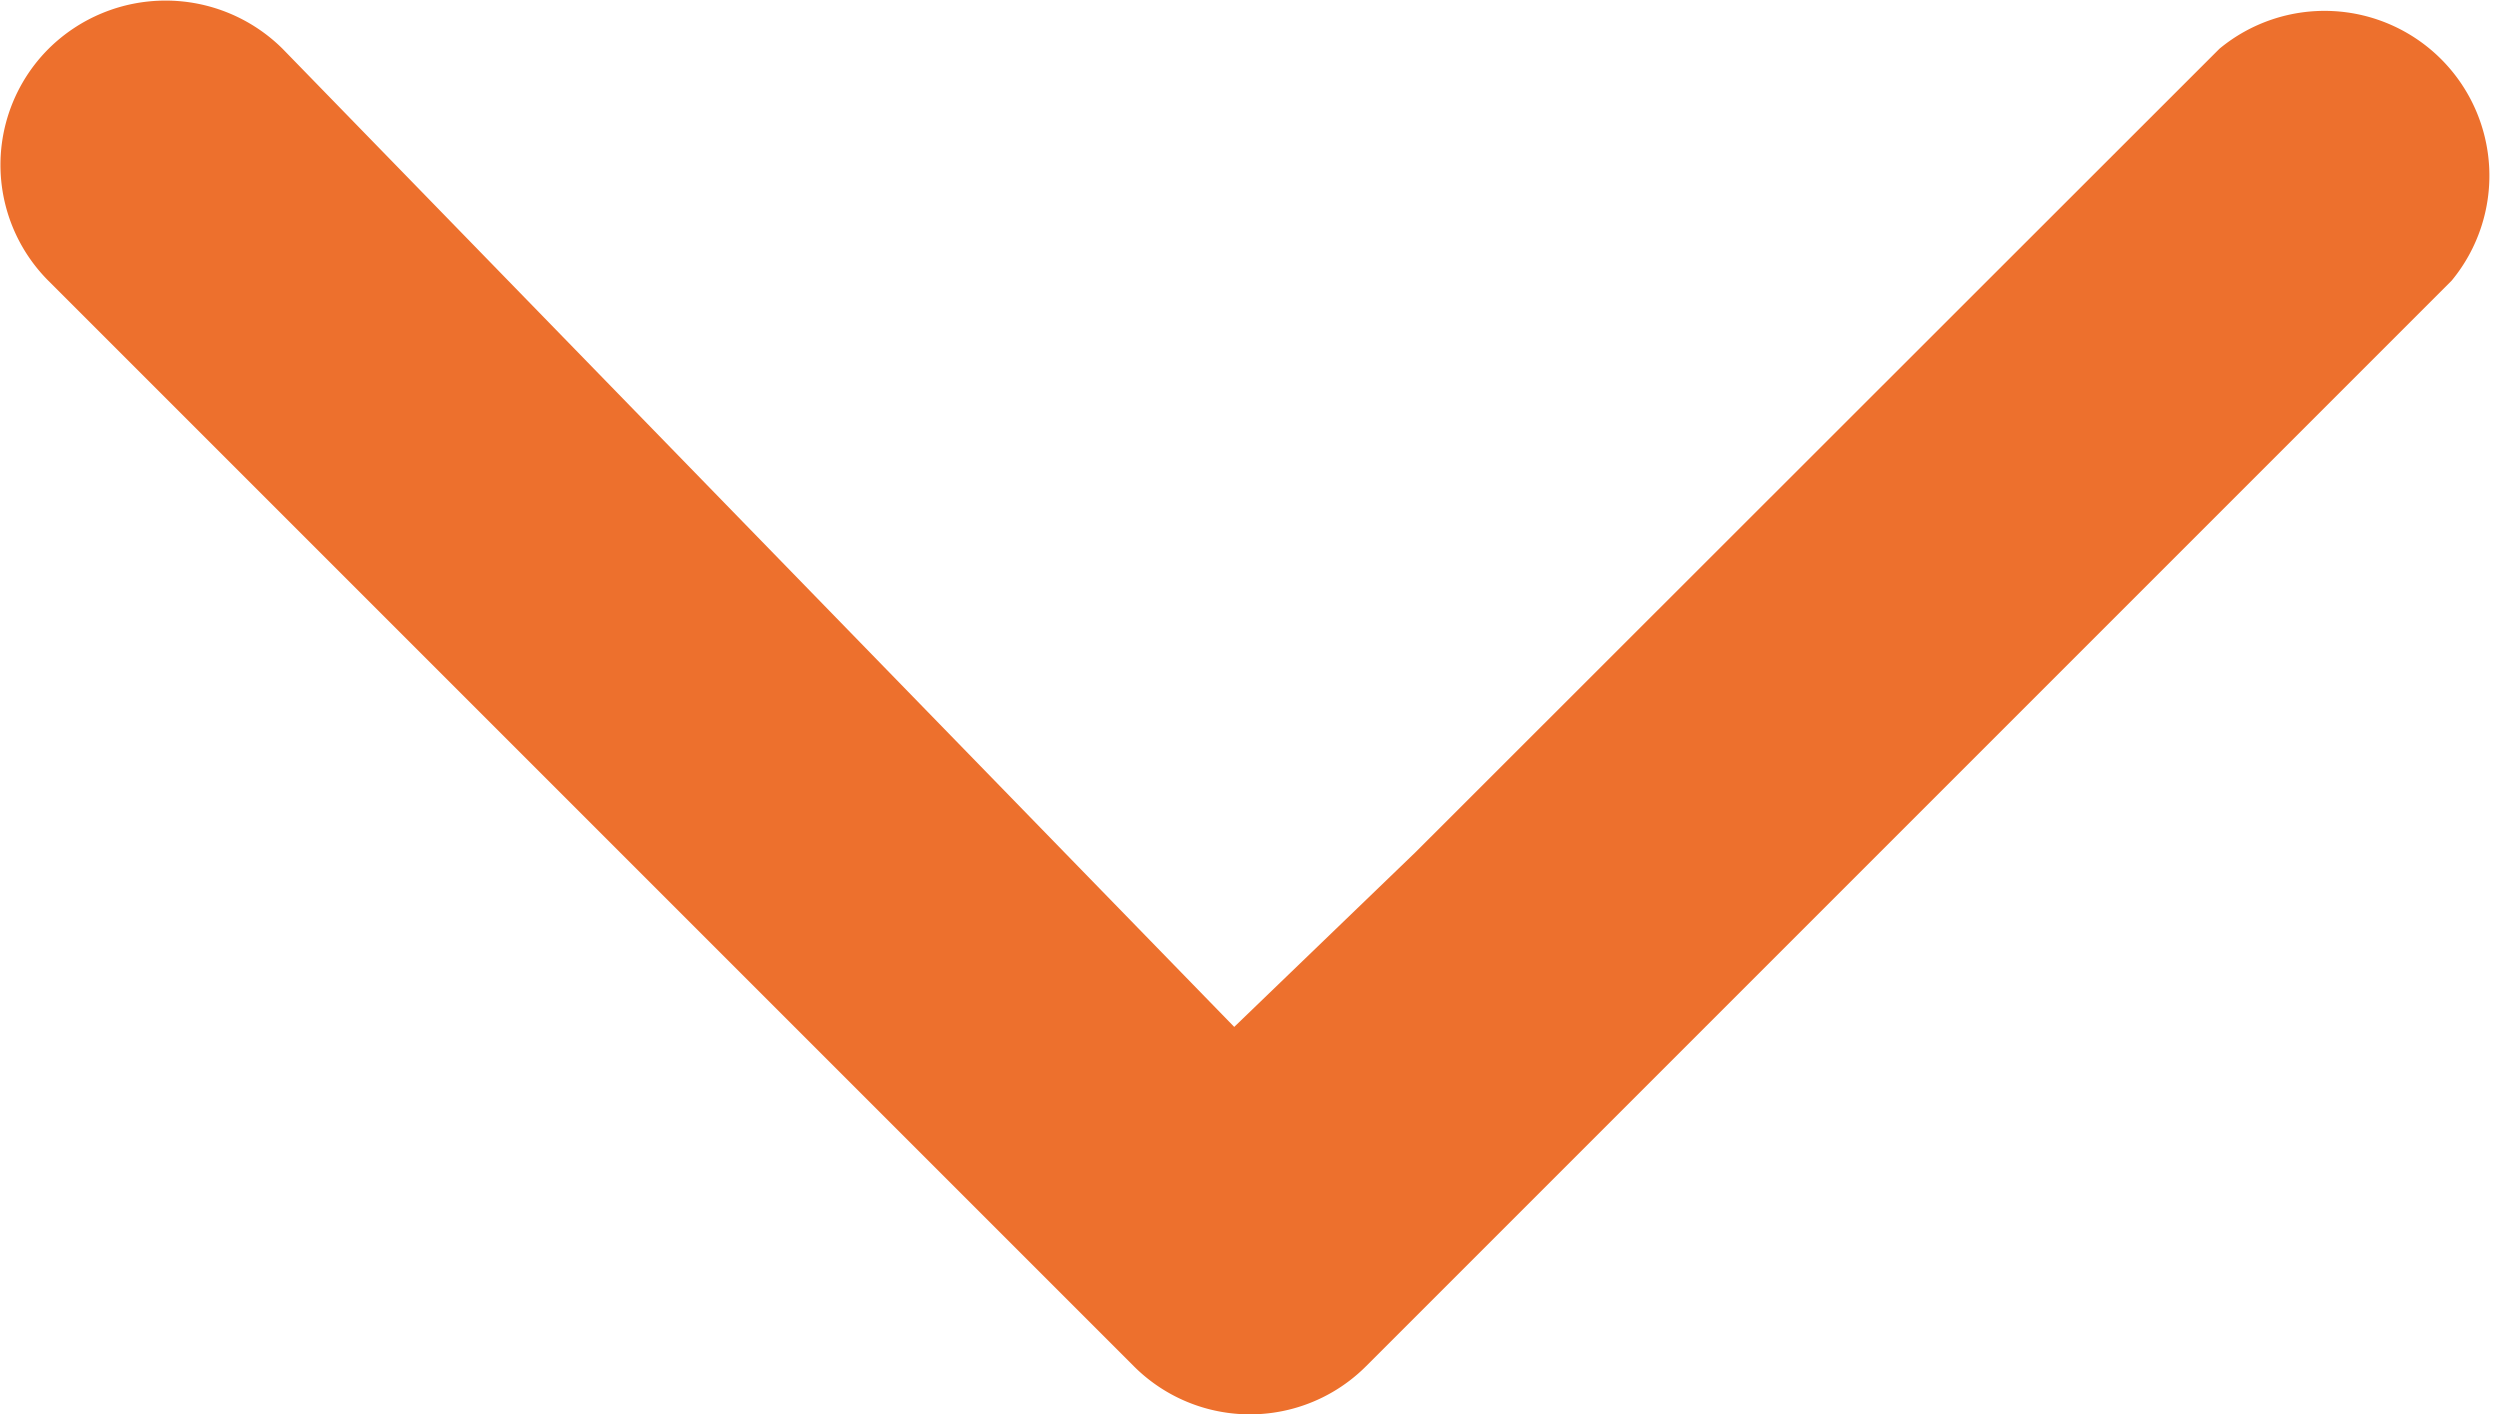 <svg xmlns="http://www.w3.org/2000/svg" width="21.236" height="12.014" viewBox="0 0 21.236 12.014"><path d="M3.291,10.484,11.6,2.4a1.411,1.411,0,0,0,0-1.987,1.394,1.394,0,0,0-1.973,0L.409,9.631a1.394,1.394,0,0,0,0,1.973l9.222,9.222A1.4,1.4,0,0,0,11.6,18.853L4.775,12.024Z" transform="translate(0 12.014) rotate(-90)" fill="#ed702d"/></svg>